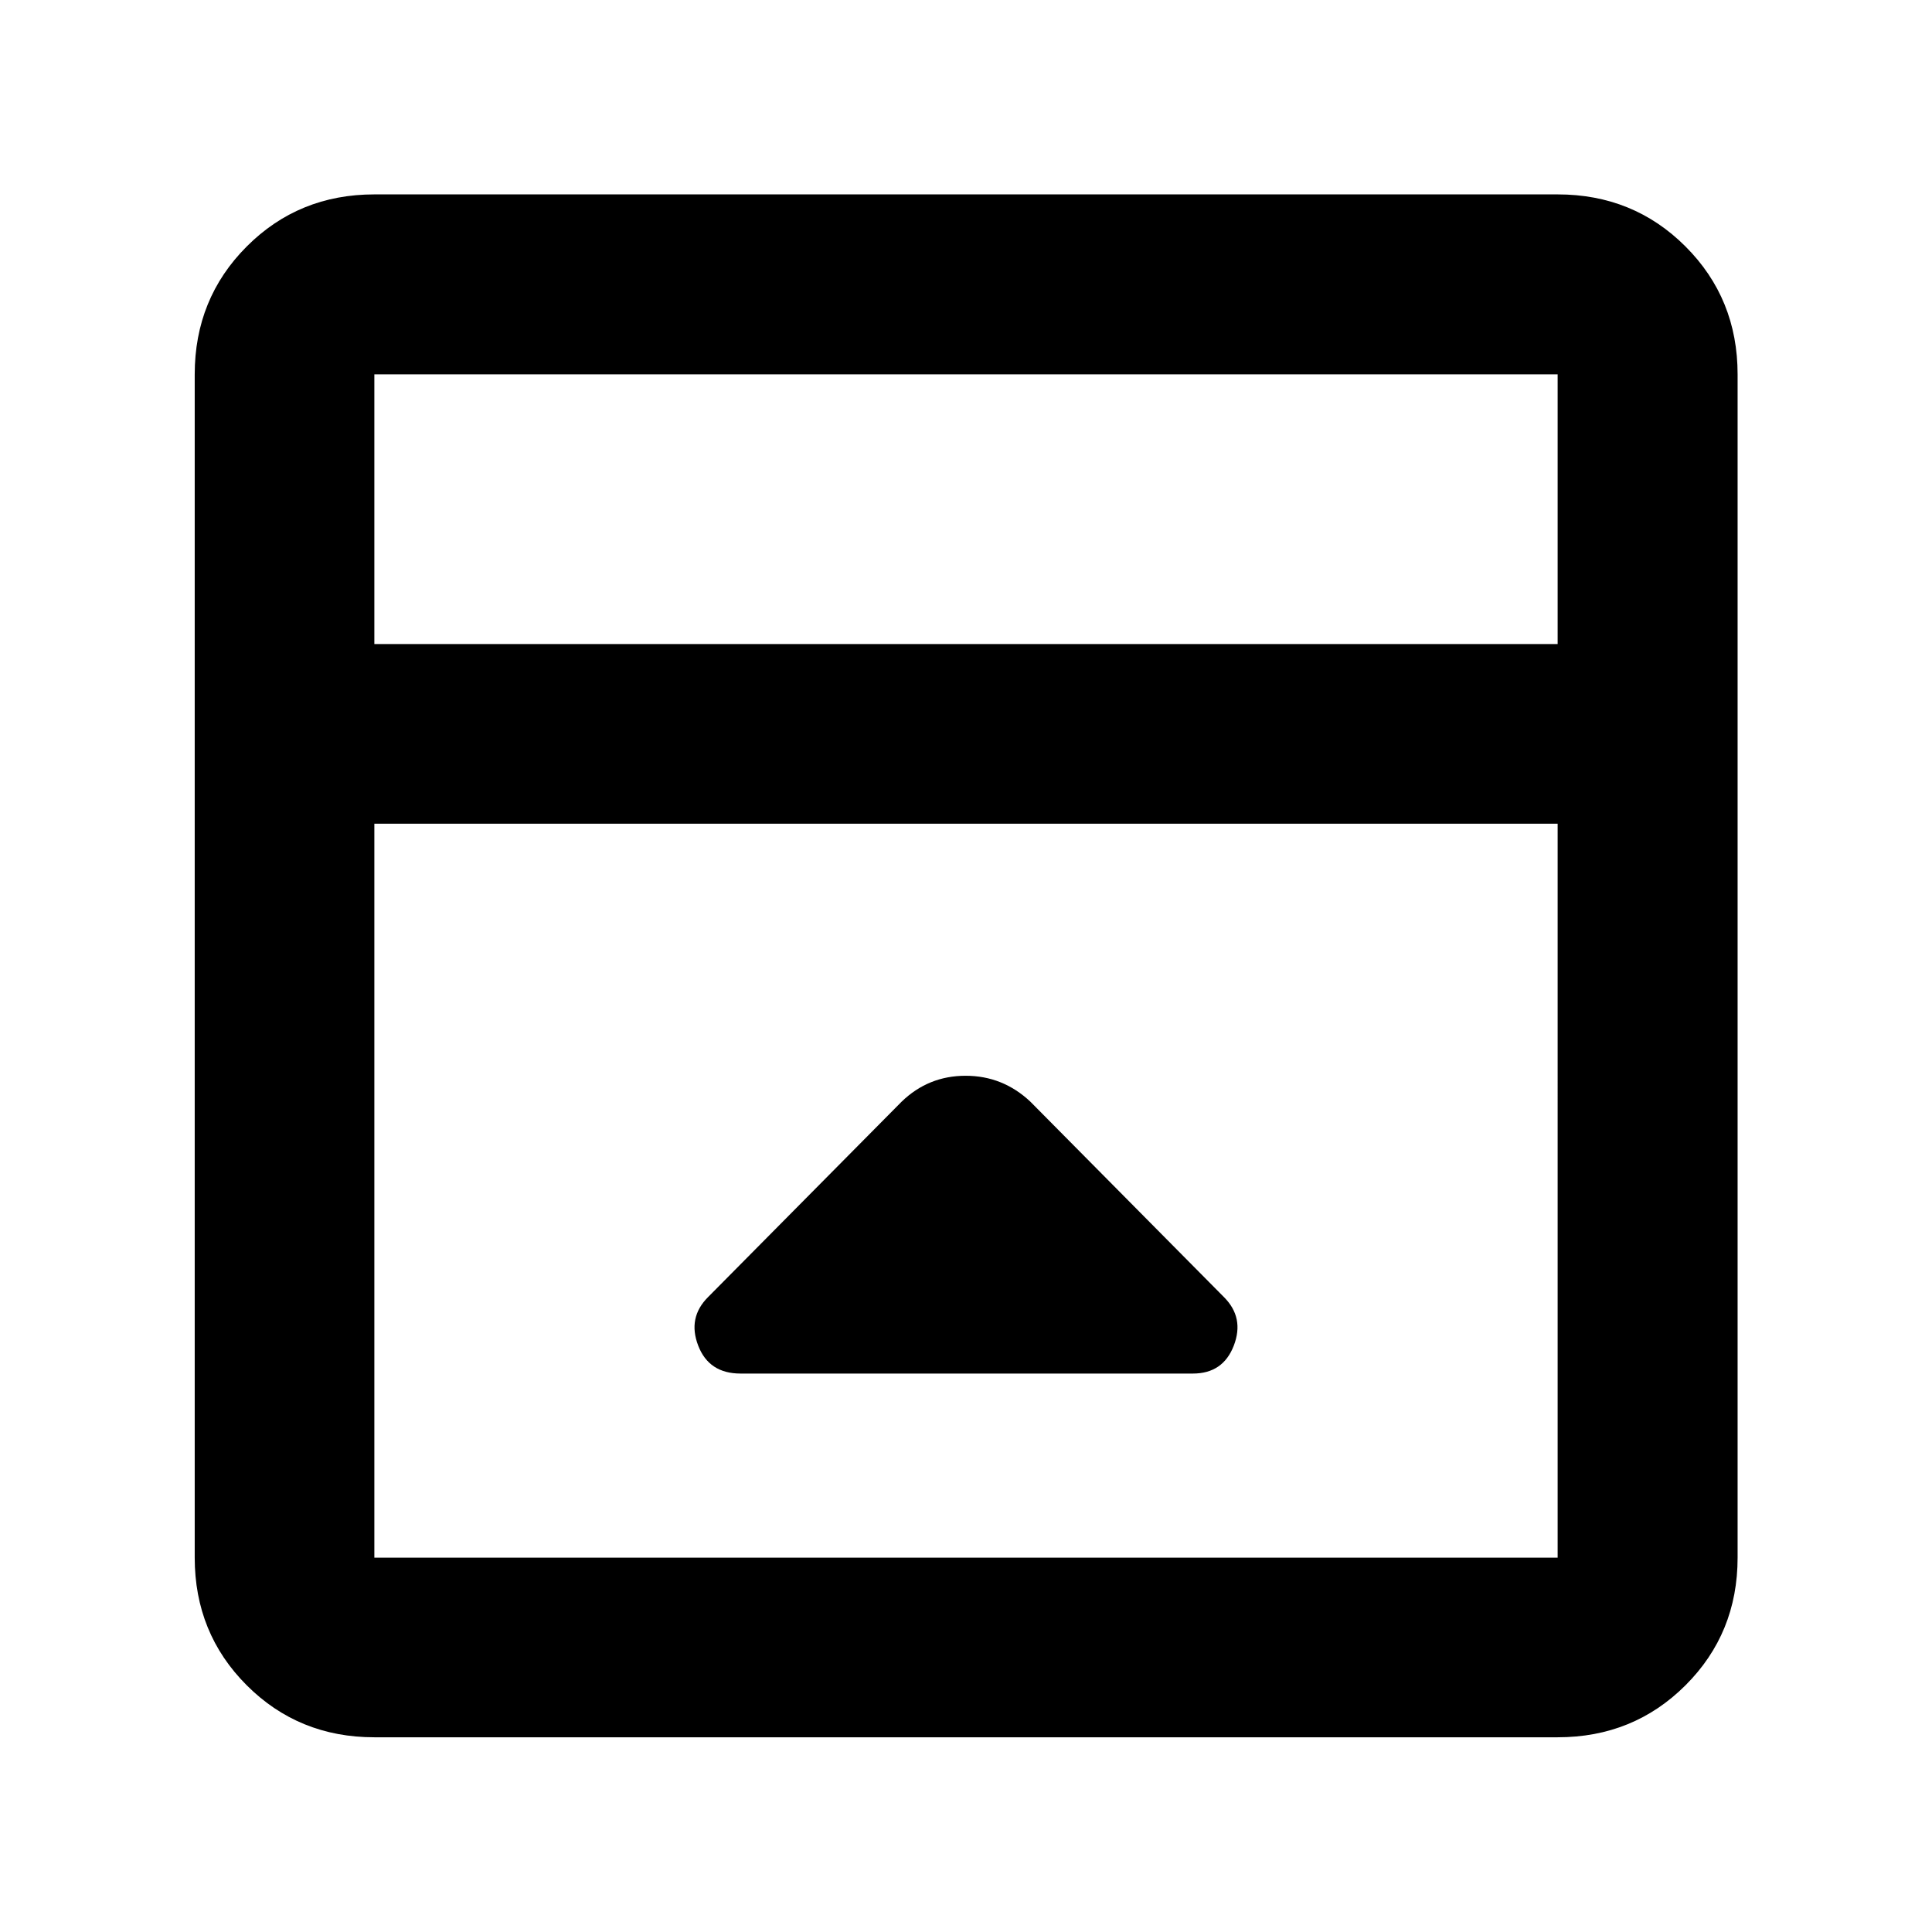 <svg xmlns="http://www.w3.org/2000/svg" height="40" viewBox="0 96 960 960" width="40"><path d="m448.007 643.421-96.195 97.115q-10.224 10.225-4.878 24.102 5.347 13.876 21.033 13.876h224.772q14.98 0 20.327-13.876 5.346-13.877-4.878-24.102l-96.195-97.115q-13.692-12.877-32.187-12.877-18.494 0-31.799 12.877ZM186.014 959.246q-37.58 0-63.42-25.84-25.84-25.84-25.84-63.42V282.014q0-37.646 25.84-63.533 25.84-25.886 63.42-25.886h587.972q37.646 0 63.533 25.886 25.886 25.887 25.886 63.533v587.972q0 37.58-25.886 63.42-25.887 25.84-63.533 25.84H186.014Zm587.972-543.217V282.014H186.014v134.015h587.972Zm-587.972 89.26v364.697h587.972V505.289H186.014Zm0-89.26V282.014v134.015Z"/></svg>